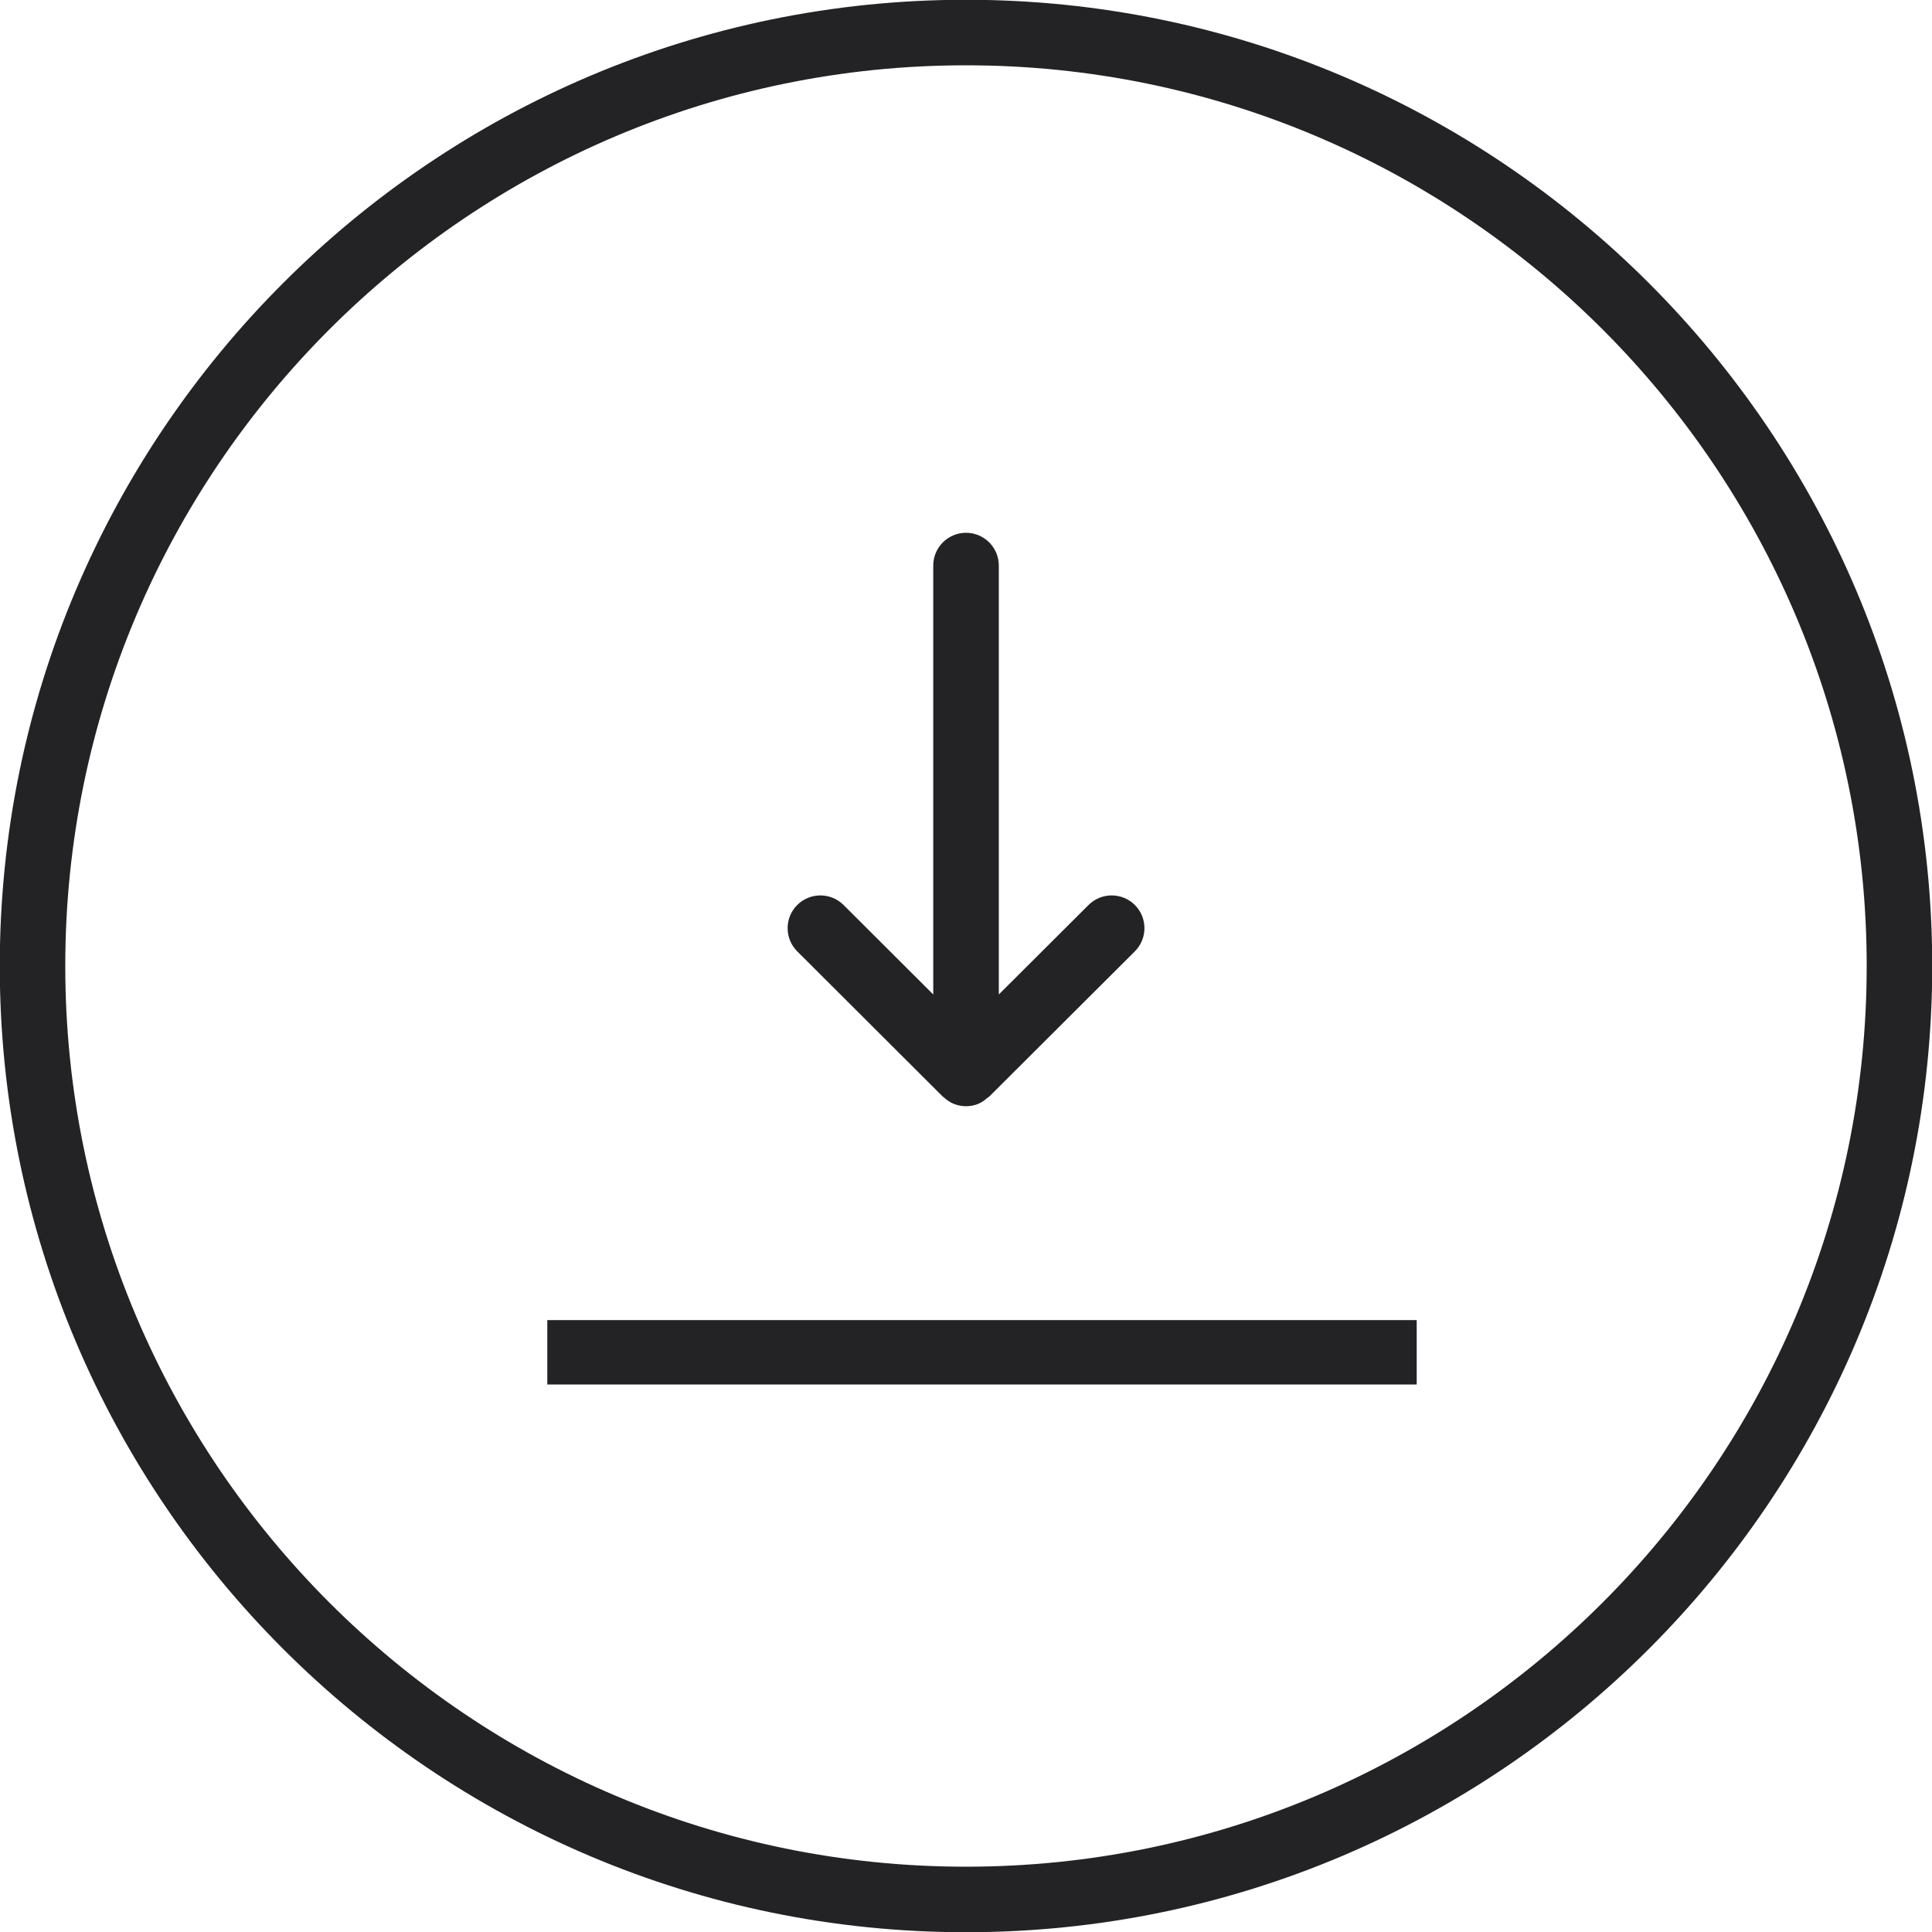 <svg xmlns="http://www.w3.org/2000/svg" xmlns:xlink="http://www.w3.org/1999/xlink" version="1.0" id="Layer_1" x="0px" y="0px" width="60px" height="60px" viewBox="0 0 60 60" enable-background="new 0 0 60 60" xml:space="preserve">
  <path fill="#232326" d="M30-0.007C13.454-0.007-0.007 13.454-0.007 30S13.454 60.007 30 60.007c16.545 0 30.007-13.461 30.007-30.007S46.545-0.007 30-0.007zM30 57.972C14.576 57.972 2.027 45.424 2.027 30S14.576 2.028 30 2.028c15.423 0 27.972 12.548 27.972 27.972S45.423 57.972 30 57.972zM29.281 34.058c0.007 0.007 0.017 0.009 0.024 0.016 0.089 0.084 0.19 0.155 0.305 0.203 0.125 0.051 0.257 0.078 0.39 0.078 0.13 0 0.261-0.025 0.383-0.074 0.002-0.001 0.004-0.003 0.007-0.005 0.104-0.043 0.192-0.109 0.275-0.182 0.015-0.013 0.034-0.018 0.048-0.032 0.002-0.002 0.004-0.002 0.006-0.004 0.001-0.001 0.002-0.001 0.003-0.002s0.001-0.002 0.002-0.003l4.519-4.507c0.398-0.397 0.398-1.042 0.003-1.439 -0.396-0.398-1.044-0.398-1.44-0.002l-2.787 2.779v-13.32c0-0.562-0.456-1.018-1.018-1.018 -0.562 0-1.018 0.456-1.018 1.018v13.32l-2.786-2.779c-0.396-0.396-1.044-0.396-1.44 0.002 -0.396 0.397-0.396 1.042 0.003 1.439L29.281 34.058zM16.997 42.997h27v-2h-27V42.997z"/>
</svg>